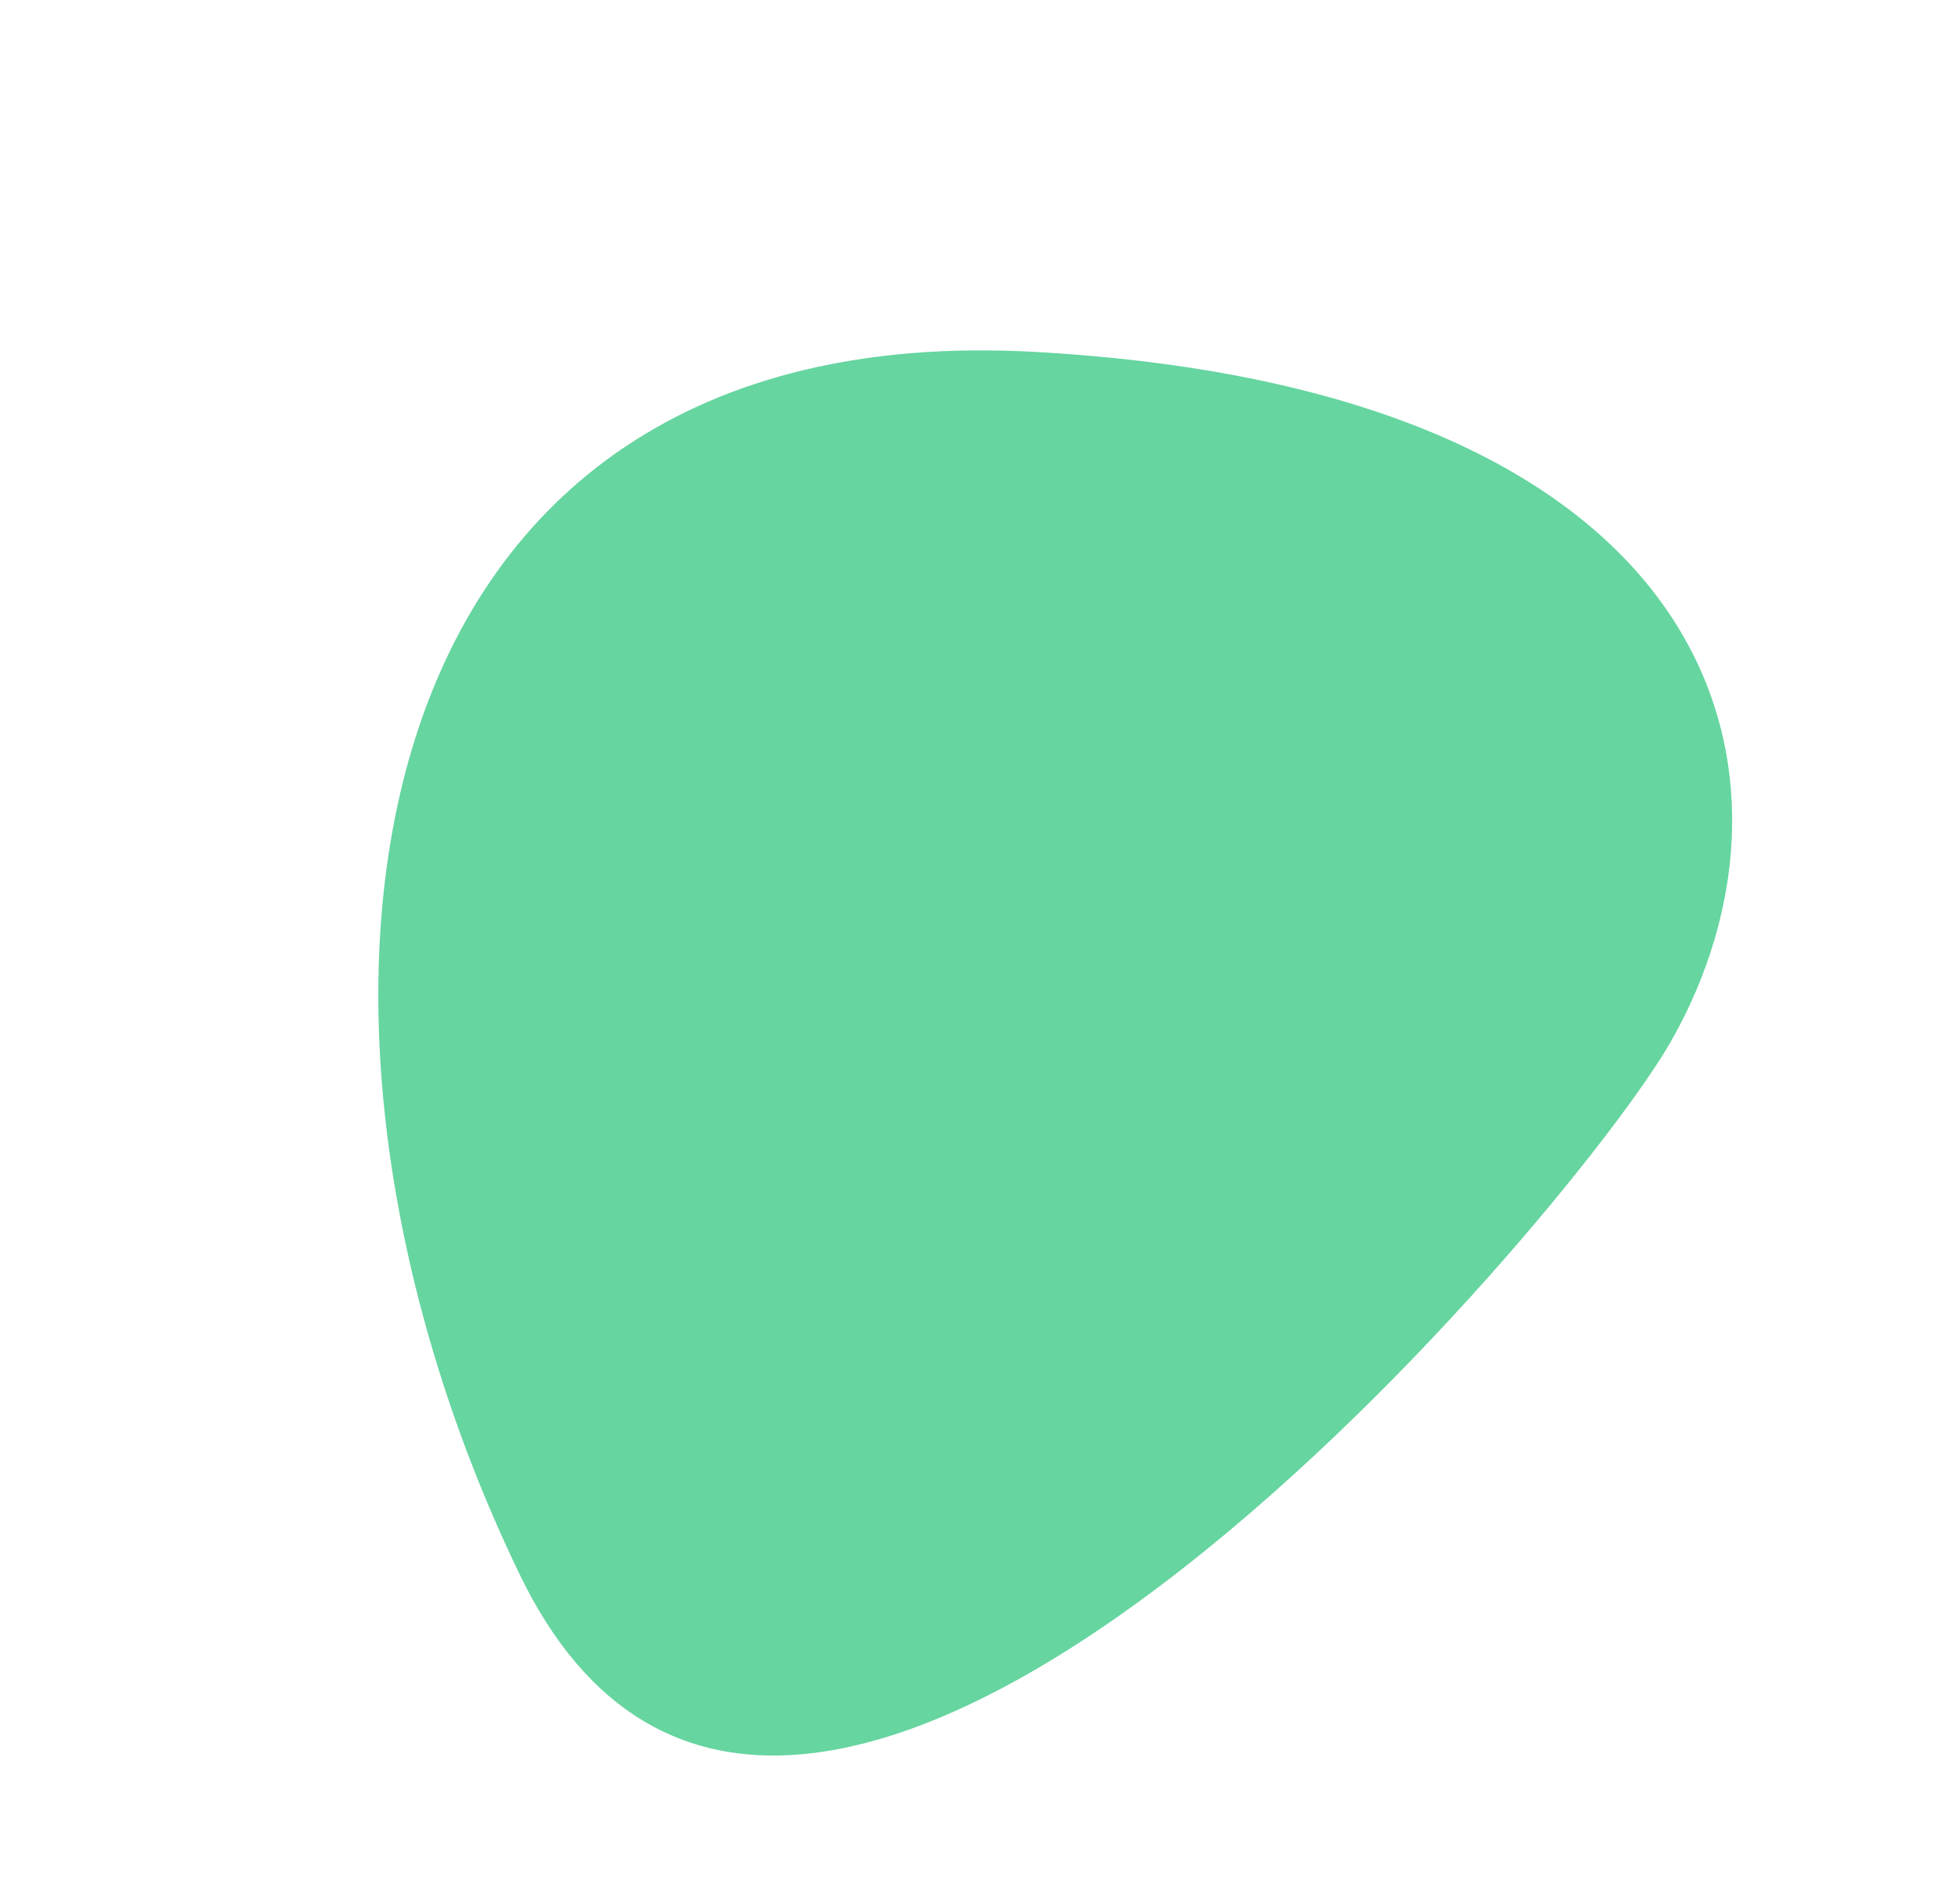 <svg width="156" height="152" viewBox="0 0 156 152" fill="none" xmlns="http://www.w3.org/2000/svg">
<path d="M41.467 125.652C63.273 170.868 125.377 97.185 133.377 83.185C145.376 62.185 137.879 31.215 82.699 28.098C27.519 24.98 19.661 80.435 41.467 125.652Z" fill="#66D5A0"/>
</svg>
